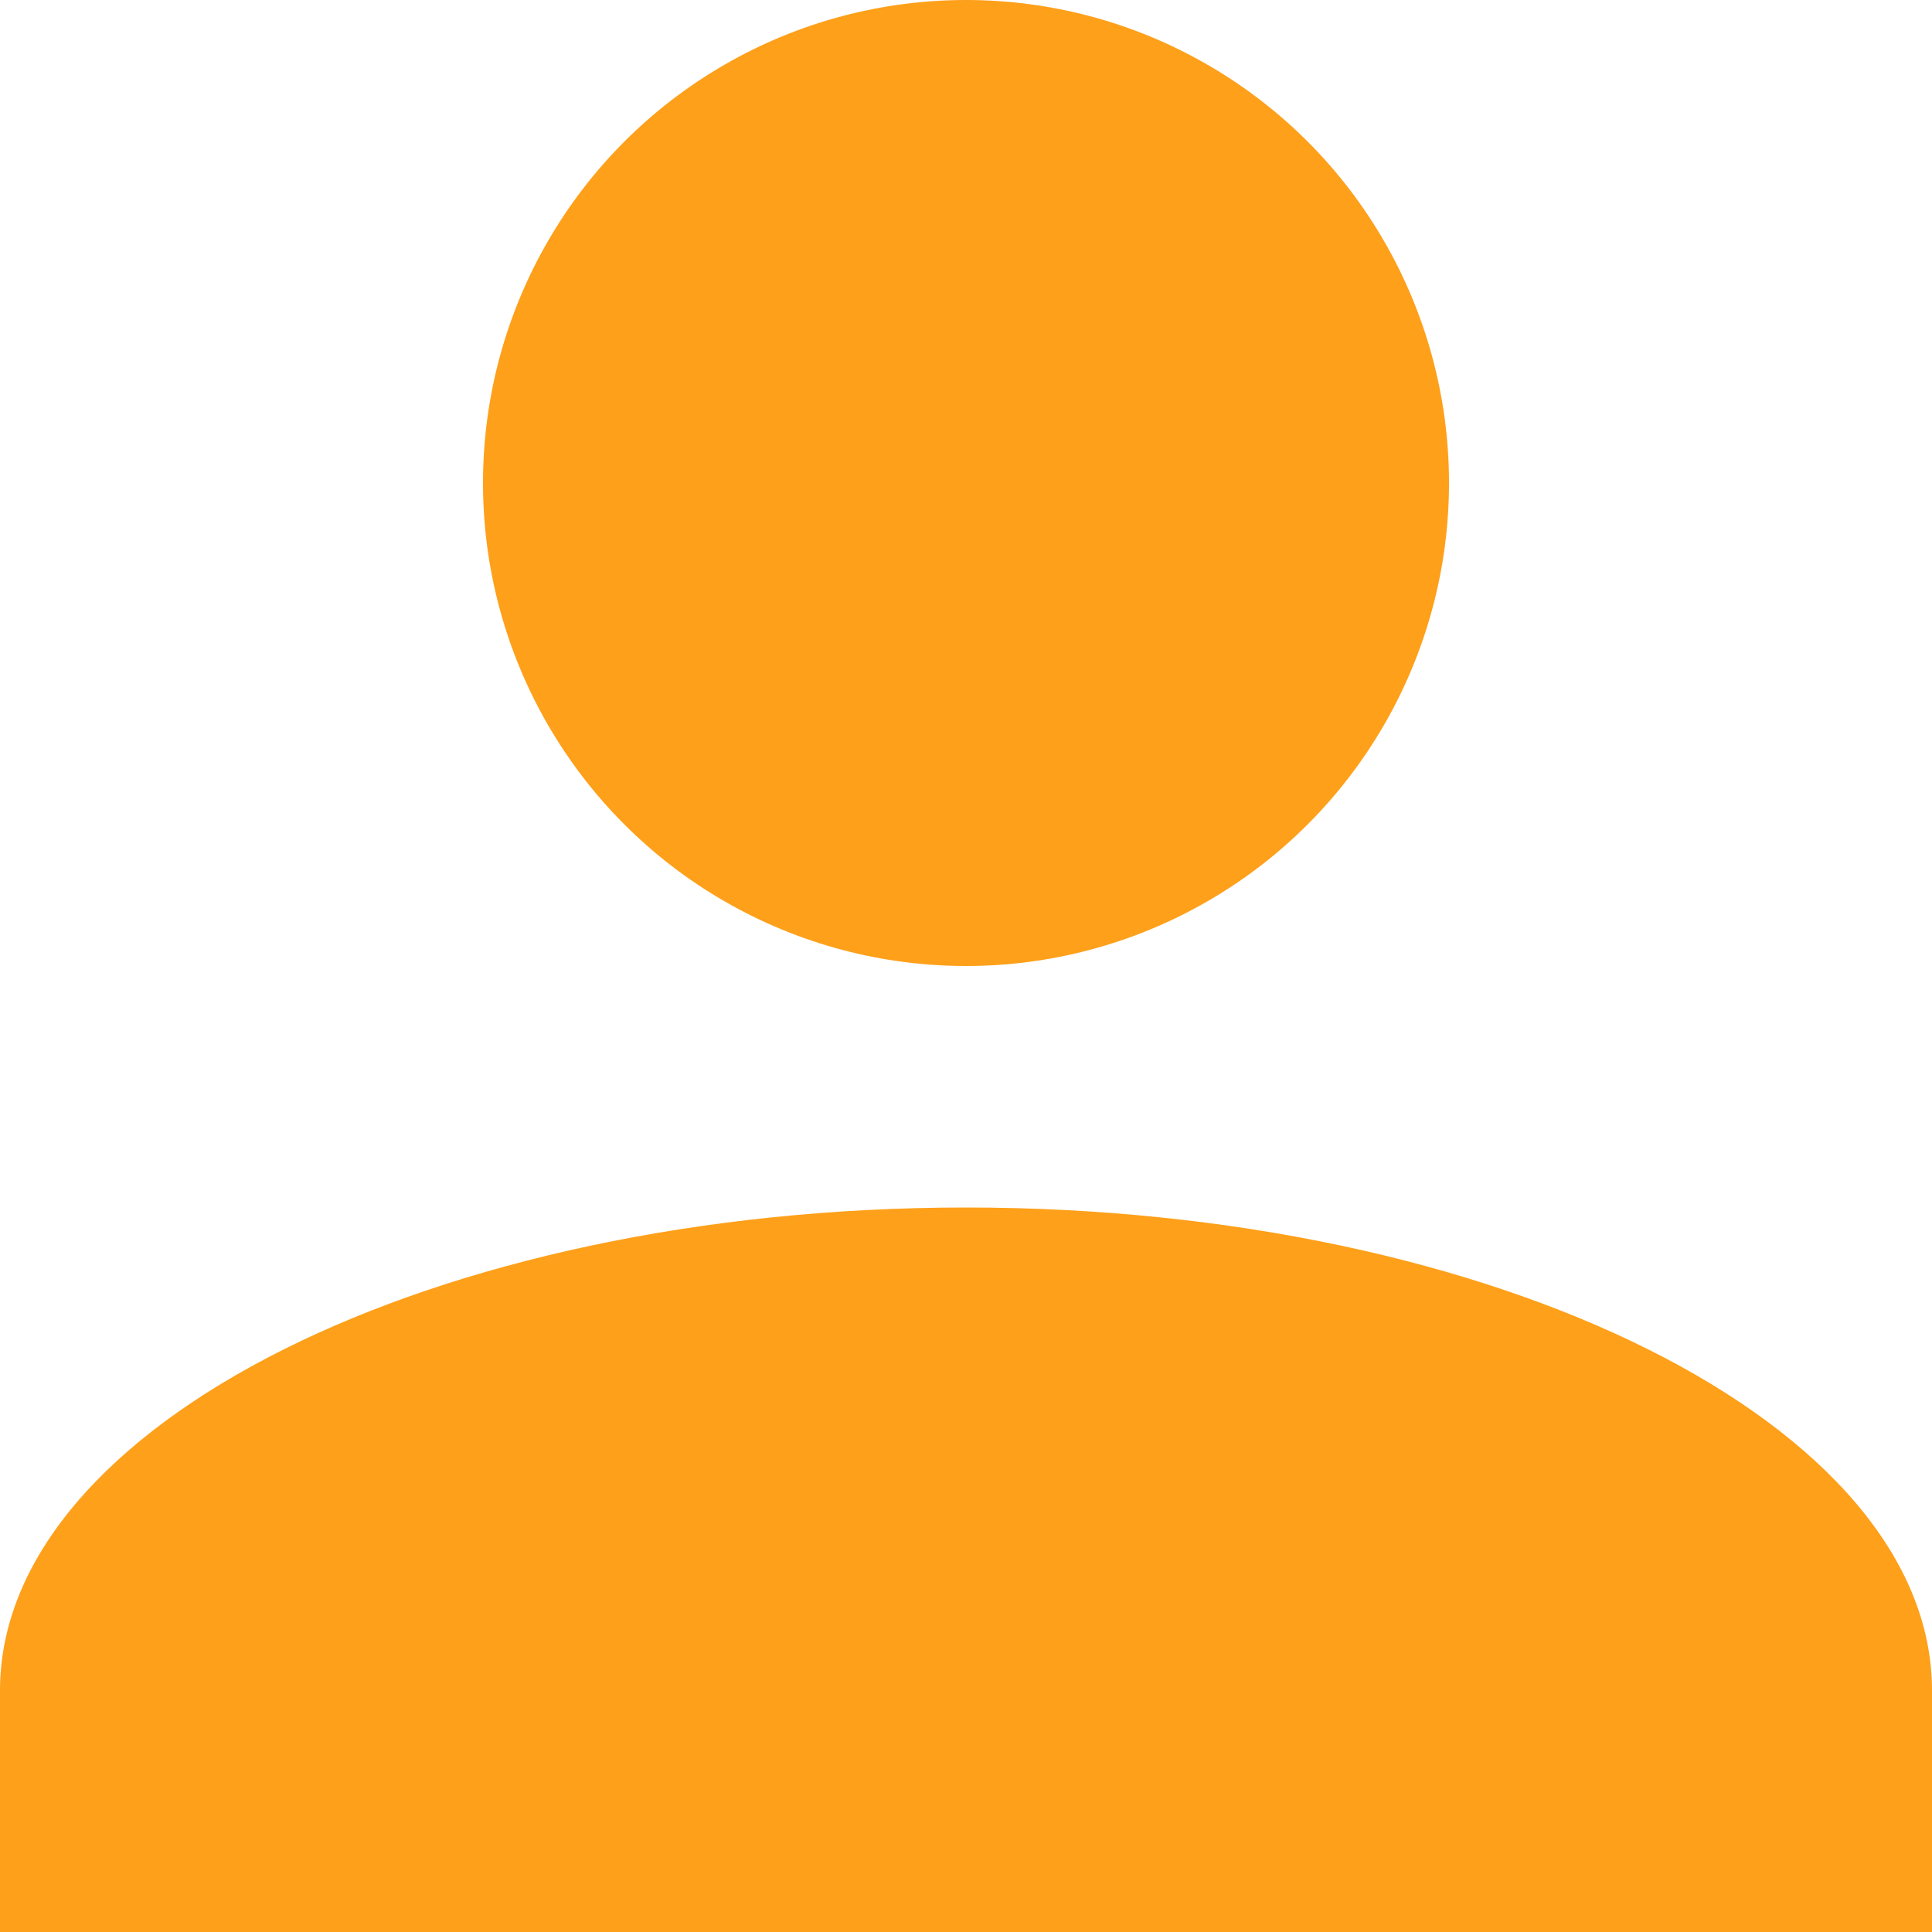 <svg xmlns="http://www.w3.org/2000/svg" viewBox="0 0 28 28"><defs><style>.cls-1{fill:#fea01a;}</style></defs><title>MY PROFILE</title><g id="Layer_2" data-name="Layer 2"><g id="Layer_1-2" data-name="Layer 1"><g id="Profile"><g id="Union_1" data-name="Union 1"><circle id="Ellipse_3" data-name="Ellipse 3" class="cls-1" cx="14" cy="7" r="7"/><path id="Path_6" data-name="Path 6" class="cls-1" d="M14,17.5c-7.7,0-14,3.15-14,7V28H28V24.5C28,20.65,21.7,17.5,14,17.5Z"/></g></g></g></g></svg>